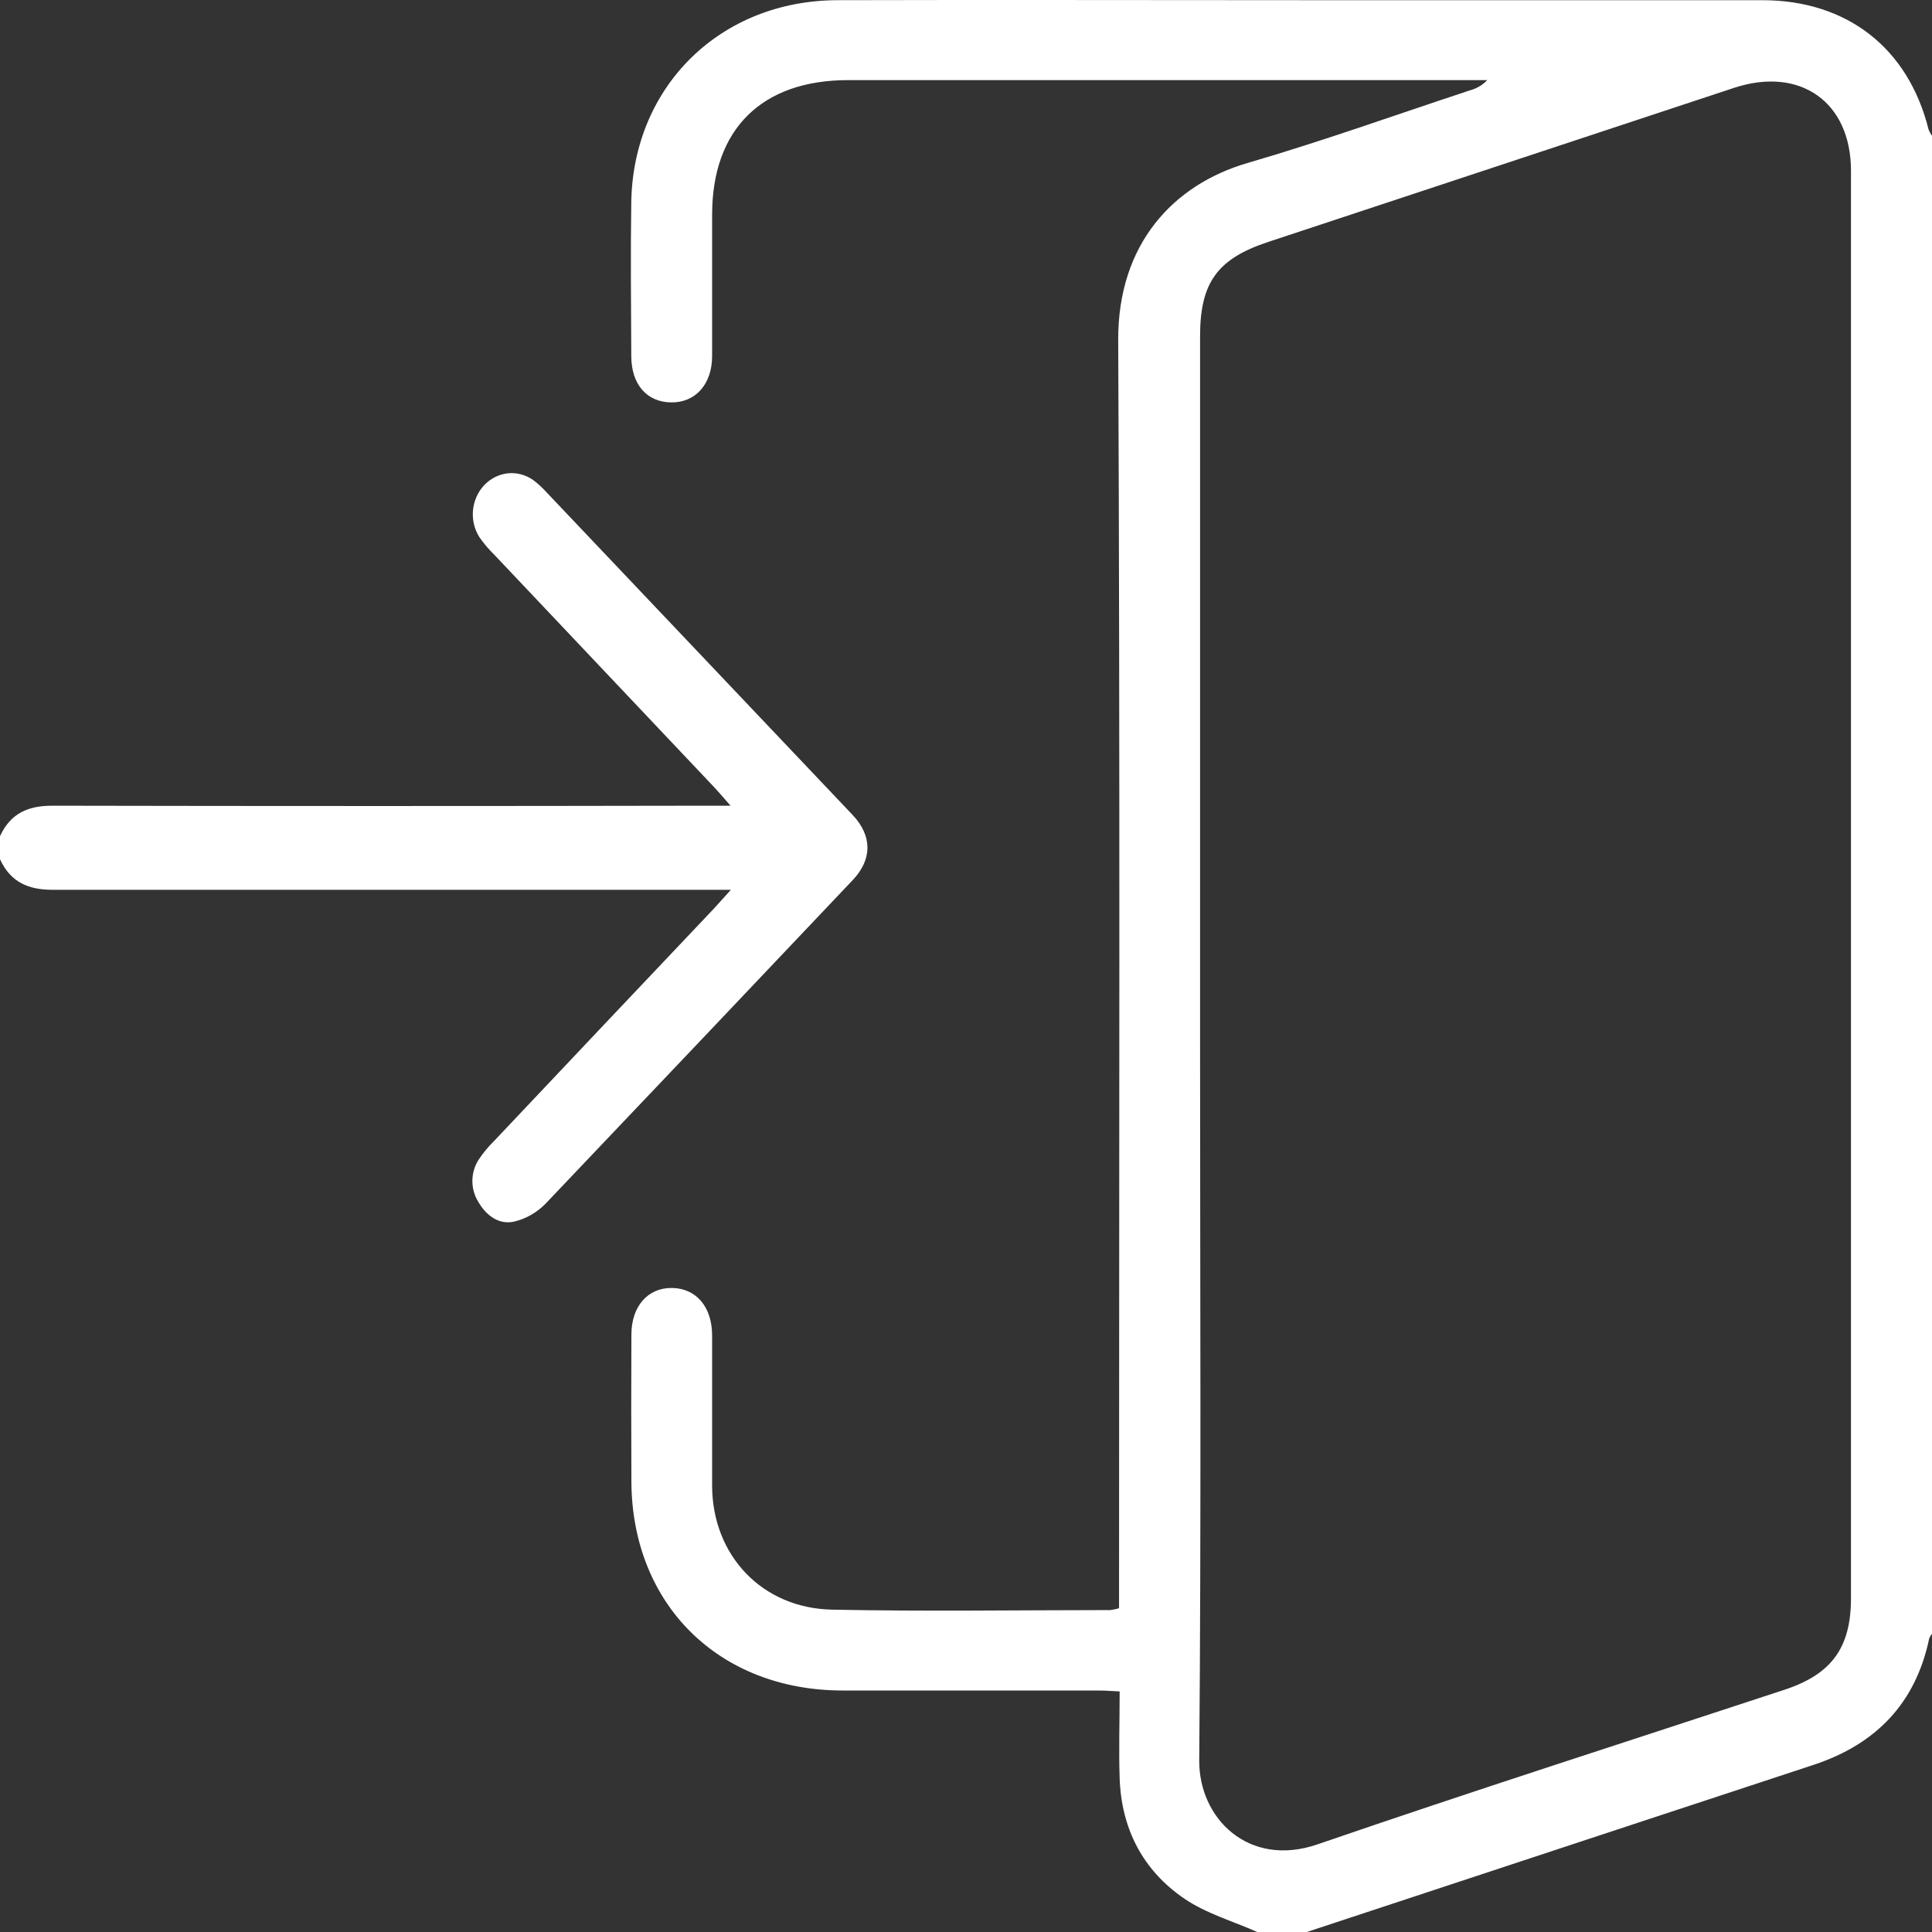 <svg width="32" height="32" viewBox="0 0 32 32" fill="none" xmlns="http://www.w3.org/2000/svg">
<rect x="0" y="0" width="32" height="32" fill="#333333" stroke="none"/>
<path d="M20.824 32C20.417 31.819 19.972 31.692 19.611 31.444C18.925 30.974 18.572 30.284 18.545 29.451C18.529 28.984 18.545 28.517 18.545 28.015C18.409 28.009 18.299 28 18.189 28C16.778 28 15.369 28 13.959 28C11.908 28 10.469 26.576 10.458 24.543C10.454 23.73 10.454 22.918 10.458 22.106C10.458 21.633 10.733 21.327 11.131 21.333C11.529 21.338 11.795 21.644 11.795 22.121C11.795 22.956 11.795 23.791 11.795 24.62C11.803 25.765 12.624 26.638 13.784 26.661C15.319 26.692 16.856 26.669 18.391 26.668C18.44 26.661 18.488 26.652 18.535 26.638V26.256C18.535 19.382 18.553 12.51 18.521 5.634C18.514 4.042 19.434 3.058 20.662 2.7C21.889 2.343 23.116 1.903 24.339 1.499C24.452 1.47 24.554 1.411 24.634 1.327H14.048C12.617 1.327 11.796 2.139 11.795 3.554C11.795 4.334 11.795 5.116 11.795 5.896C11.795 6.366 11.516 6.673 11.112 6.665C10.708 6.658 10.459 6.362 10.456 5.904C10.452 5.051 10.443 4.196 10.456 3.343C10.49 1.422 11.939 0.003 13.881 0.003C16.437 -0.004 18.993 0.003 21.55 0.003H29.188C30.592 0.003 31.608 0.795 31.944 2.148C31.959 2.184 31.978 2.218 32 2.25V27.062C31.98 27.085 31.964 27.112 31.953 27.141C31.73 28.205 31.078 28.886 30.049 29.228C29.075 29.551 28.1 29.869 27.126 30.191L21.645 32H20.824ZM19.877 17.347C19.877 21.283 19.897 25.22 19.863 29.155C19.855 30.122 20.685 30.939 21.82 30.549C24.39 29.665 26.978 28.837 29.559 27.987C30.337 27.73 30.657 27.29 30.658 26.475C30.658 18.593 30.658 10.71 30.658 2.827C30.658 1.69 29.816 1.095 28.722 1.455C26.154 2.303 23.585 3.153 21.015 4.004C20.164 4.283 19.877 4.678 19.877 5.57V17.347Z" fill="white"/>
<path d="M0 13.85C0.177 13.464 0.476 13.344 0.87 13.345C4.467 13.352 8.063 13.352 11.66 13.345H12.1C11.981 13.21 11.912 13.127 11.839 13.049C10.621 11.761 9.403 10.474 8.186 9.187C8.096 9.1 8.015 9.003 7.942 8.9C7.858 8.769 7.82 8.612 7.834 8.455C7.848 8.298 7.913 8.151 8.017 8.039C8.122 7.927 8.26 7.857 8.408 7.84C8.557 7.824 8.705 7.863 8.83 7.95C8.912 8.012 8.989 8.083 9.059 8.161L14.123 13.499C14.449 13.845 14.449 14.234 14.123 14.578C12.427 16.368 10.731 18.155 9.034 19.939C8.889 20.086 8.71 20.188 8.514 20.234C8.269 20.288 8.06 20.141 7.926 19.913C7.86 19.809 7.824 19.687 7.824 19.562C7.824 19.436 7.86 19.314 7.926 19.211C8.002 19.096 8.089 18.99 8.186 18.896C9.395 17.615 10.605 16.336 11.817 15.057C11.898 14.97 11.968 14.889 12.106 14.738H11.691C8.085 14.738 4.478 14.738 0.871 14.738C0.477 14.738 0.178 14.618 0 14.232L0 13.85Z" fill="white"/>
</svg>
